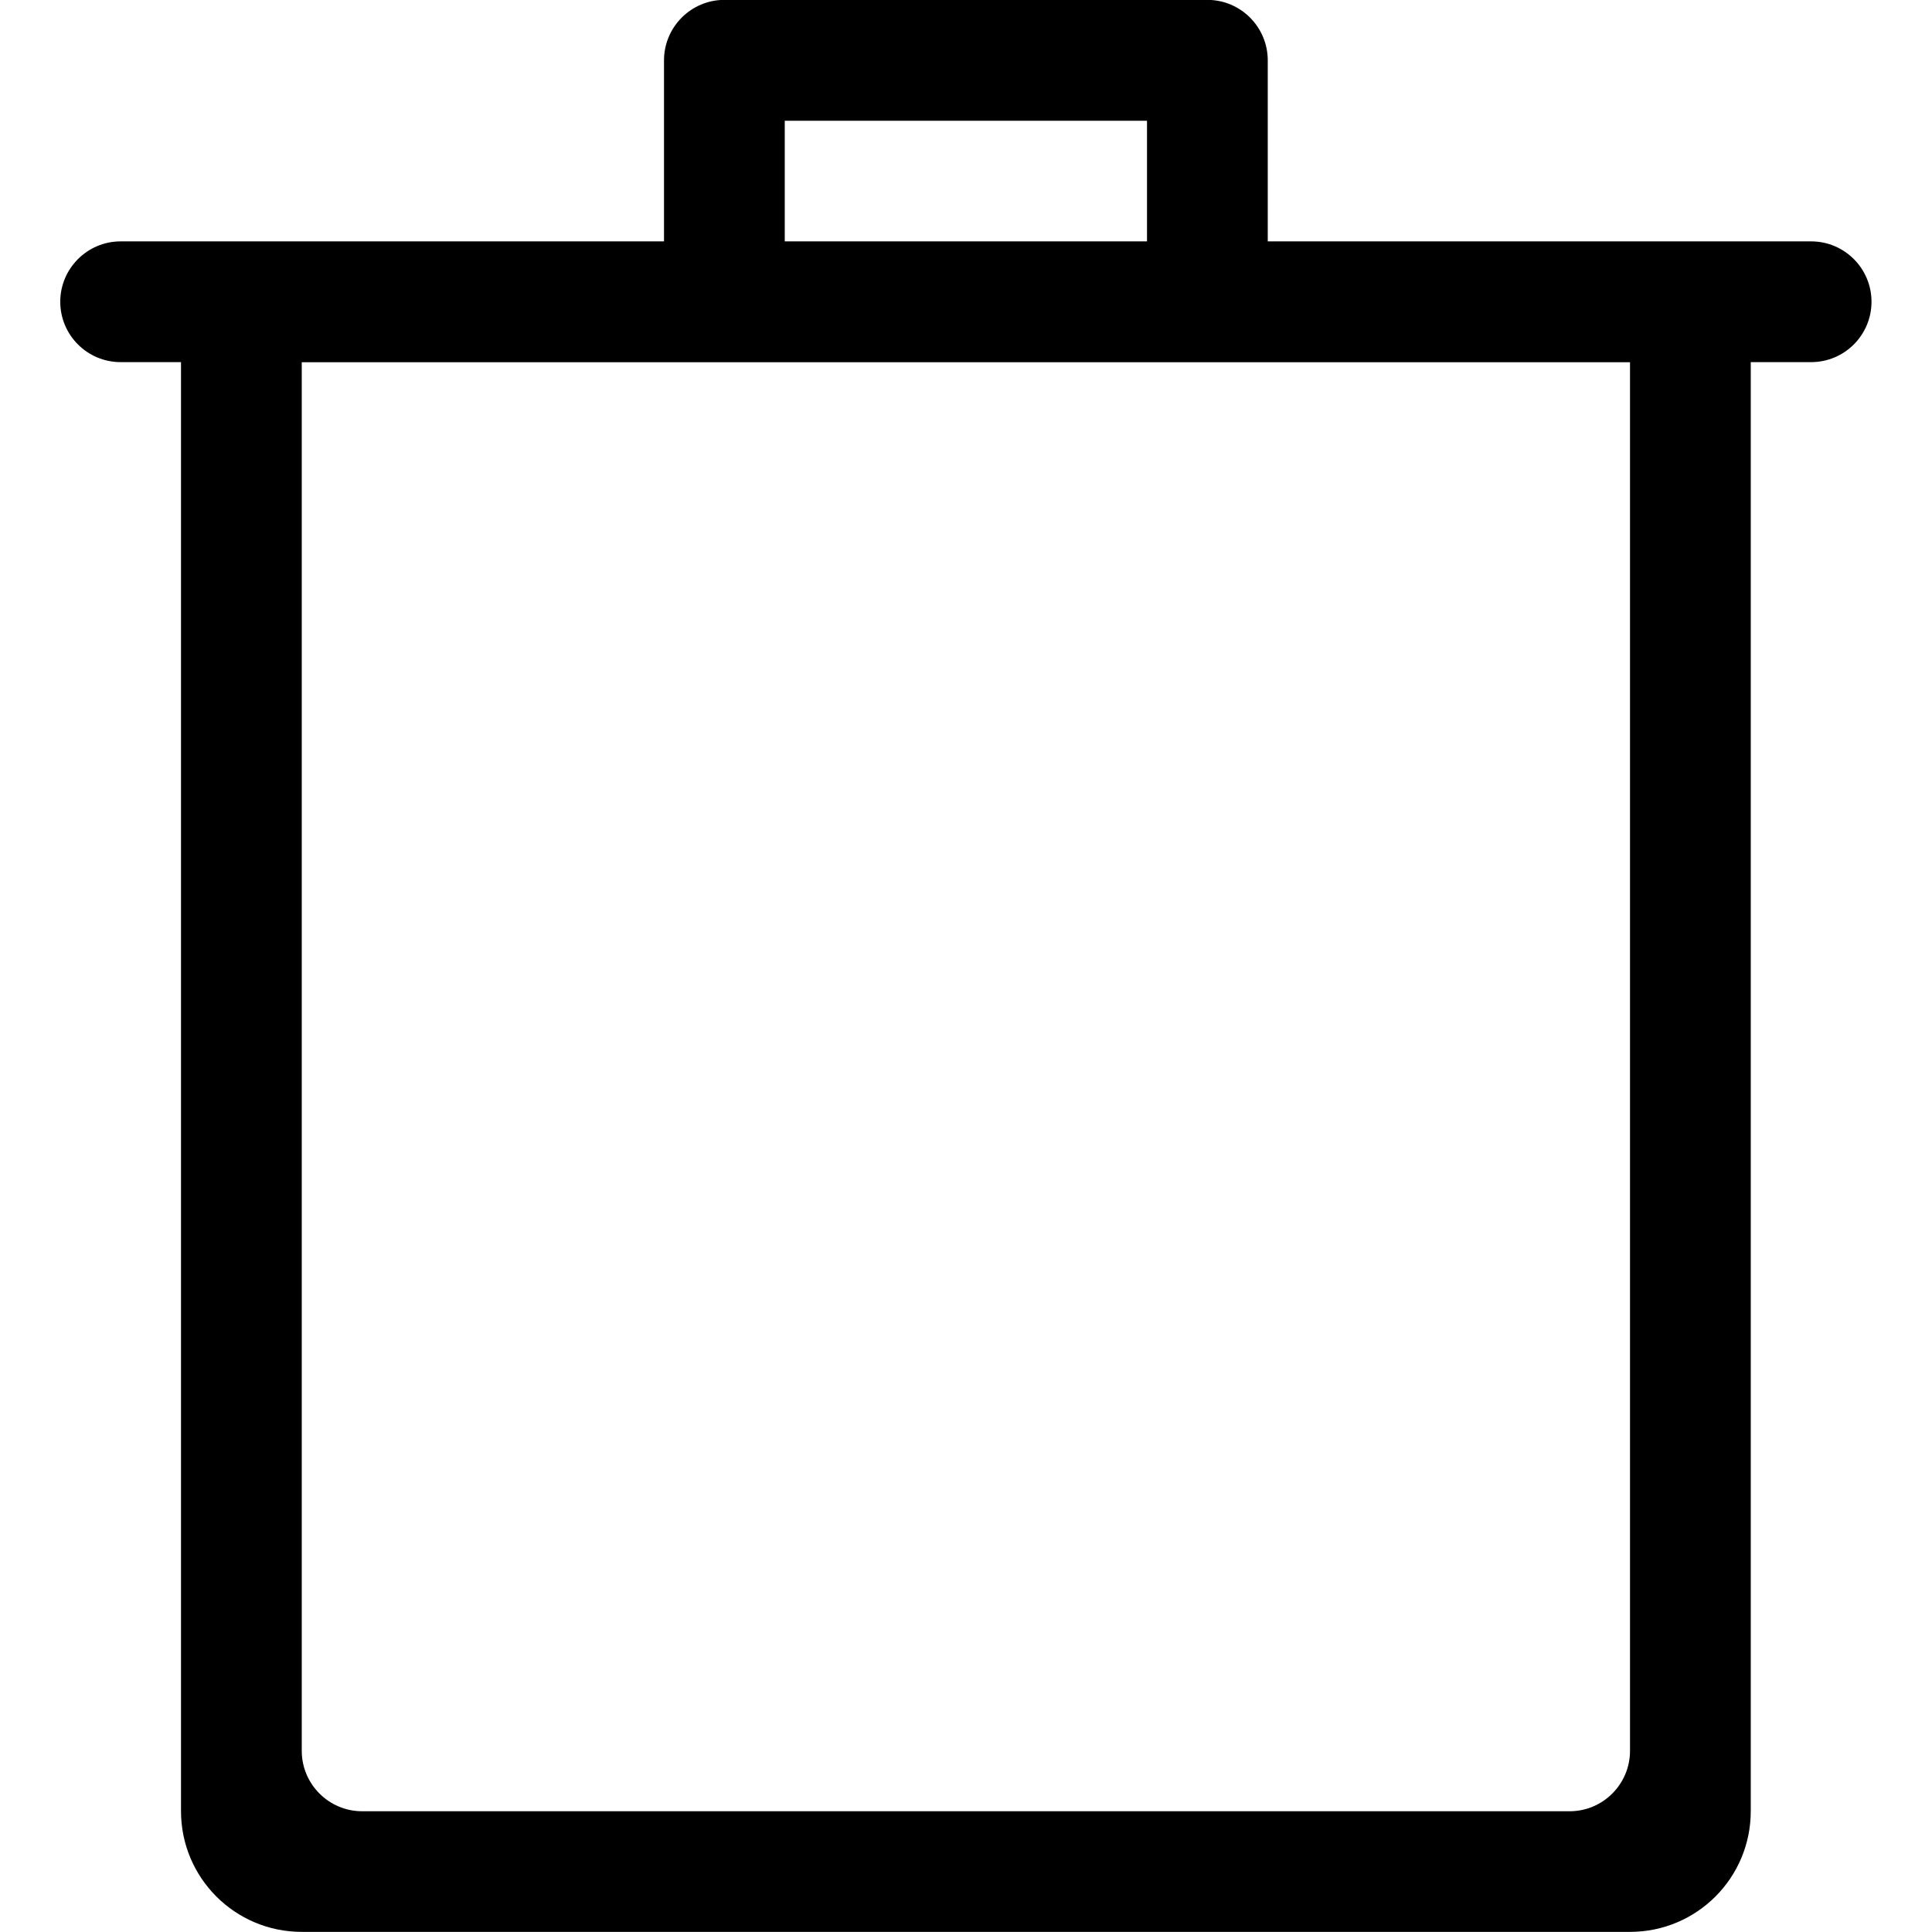 <?xml version="1.0" encoding="iso-8859-1"?>
<!-- Generator: Adobe Illustrator 16.0.0, SVG Export Plug-In . SVG Version: 6.00 Build 0)  -->
<!DOCTYPE svg PUBLIC "-//W3C//DTD SVG 1.1//EN" "http://www.w3.org/Graphics/SVG/1.1/DTD/svg11.dtd">
<svg version="1.1" xmlns="http://www.w3.org/2000/svg" xmlns:xlink="http://www.w3.org/1999/xlink" x="0px" y="0px" width="16px"
	 height="16px" viewBox="0 0 16 16" style="enable-background:new 0 0 16 16;" xml:space="preserve">
<g id="editorial-trash-a" style="enable-background:new    ;">
	<g id="editorial-trash-a_2_">
		<g>
			<path d="M14.999,1.999h-1.5h-3V0.5c0-0.276-0.224-0.501-0.5-0.501h-4c-0.276,0-0.5,0.225-0.5,0.501v1.499h-3h-1.5
				c-0.276,0-0.5,0.225-0.5,0.5c0,0.276,0.224,0.5,0.5,0.5h0.5v12c0,0.553,0.448,1,1,1h11c0.553,0,1-0.447,1-1v-12h0.5
				c0.276,0,0.5-0.224,0.5-0.5C15.499,2.223,15.275,1.999,14.999,1.999z M6.499,1h3v0.999h-3V1z M13.499,4L13.499,4v10.5
				c0,0.275-0.224,0.5-0.5,0.5h-10c-0.276,0-0.5-0.225-0.5-0.5v-10.5v-0.5v-0.5h0.5h10h0.5V4z"/>
		</g>
	</g>
</g>
<g id="Layer_1">
</g>
</svg>
